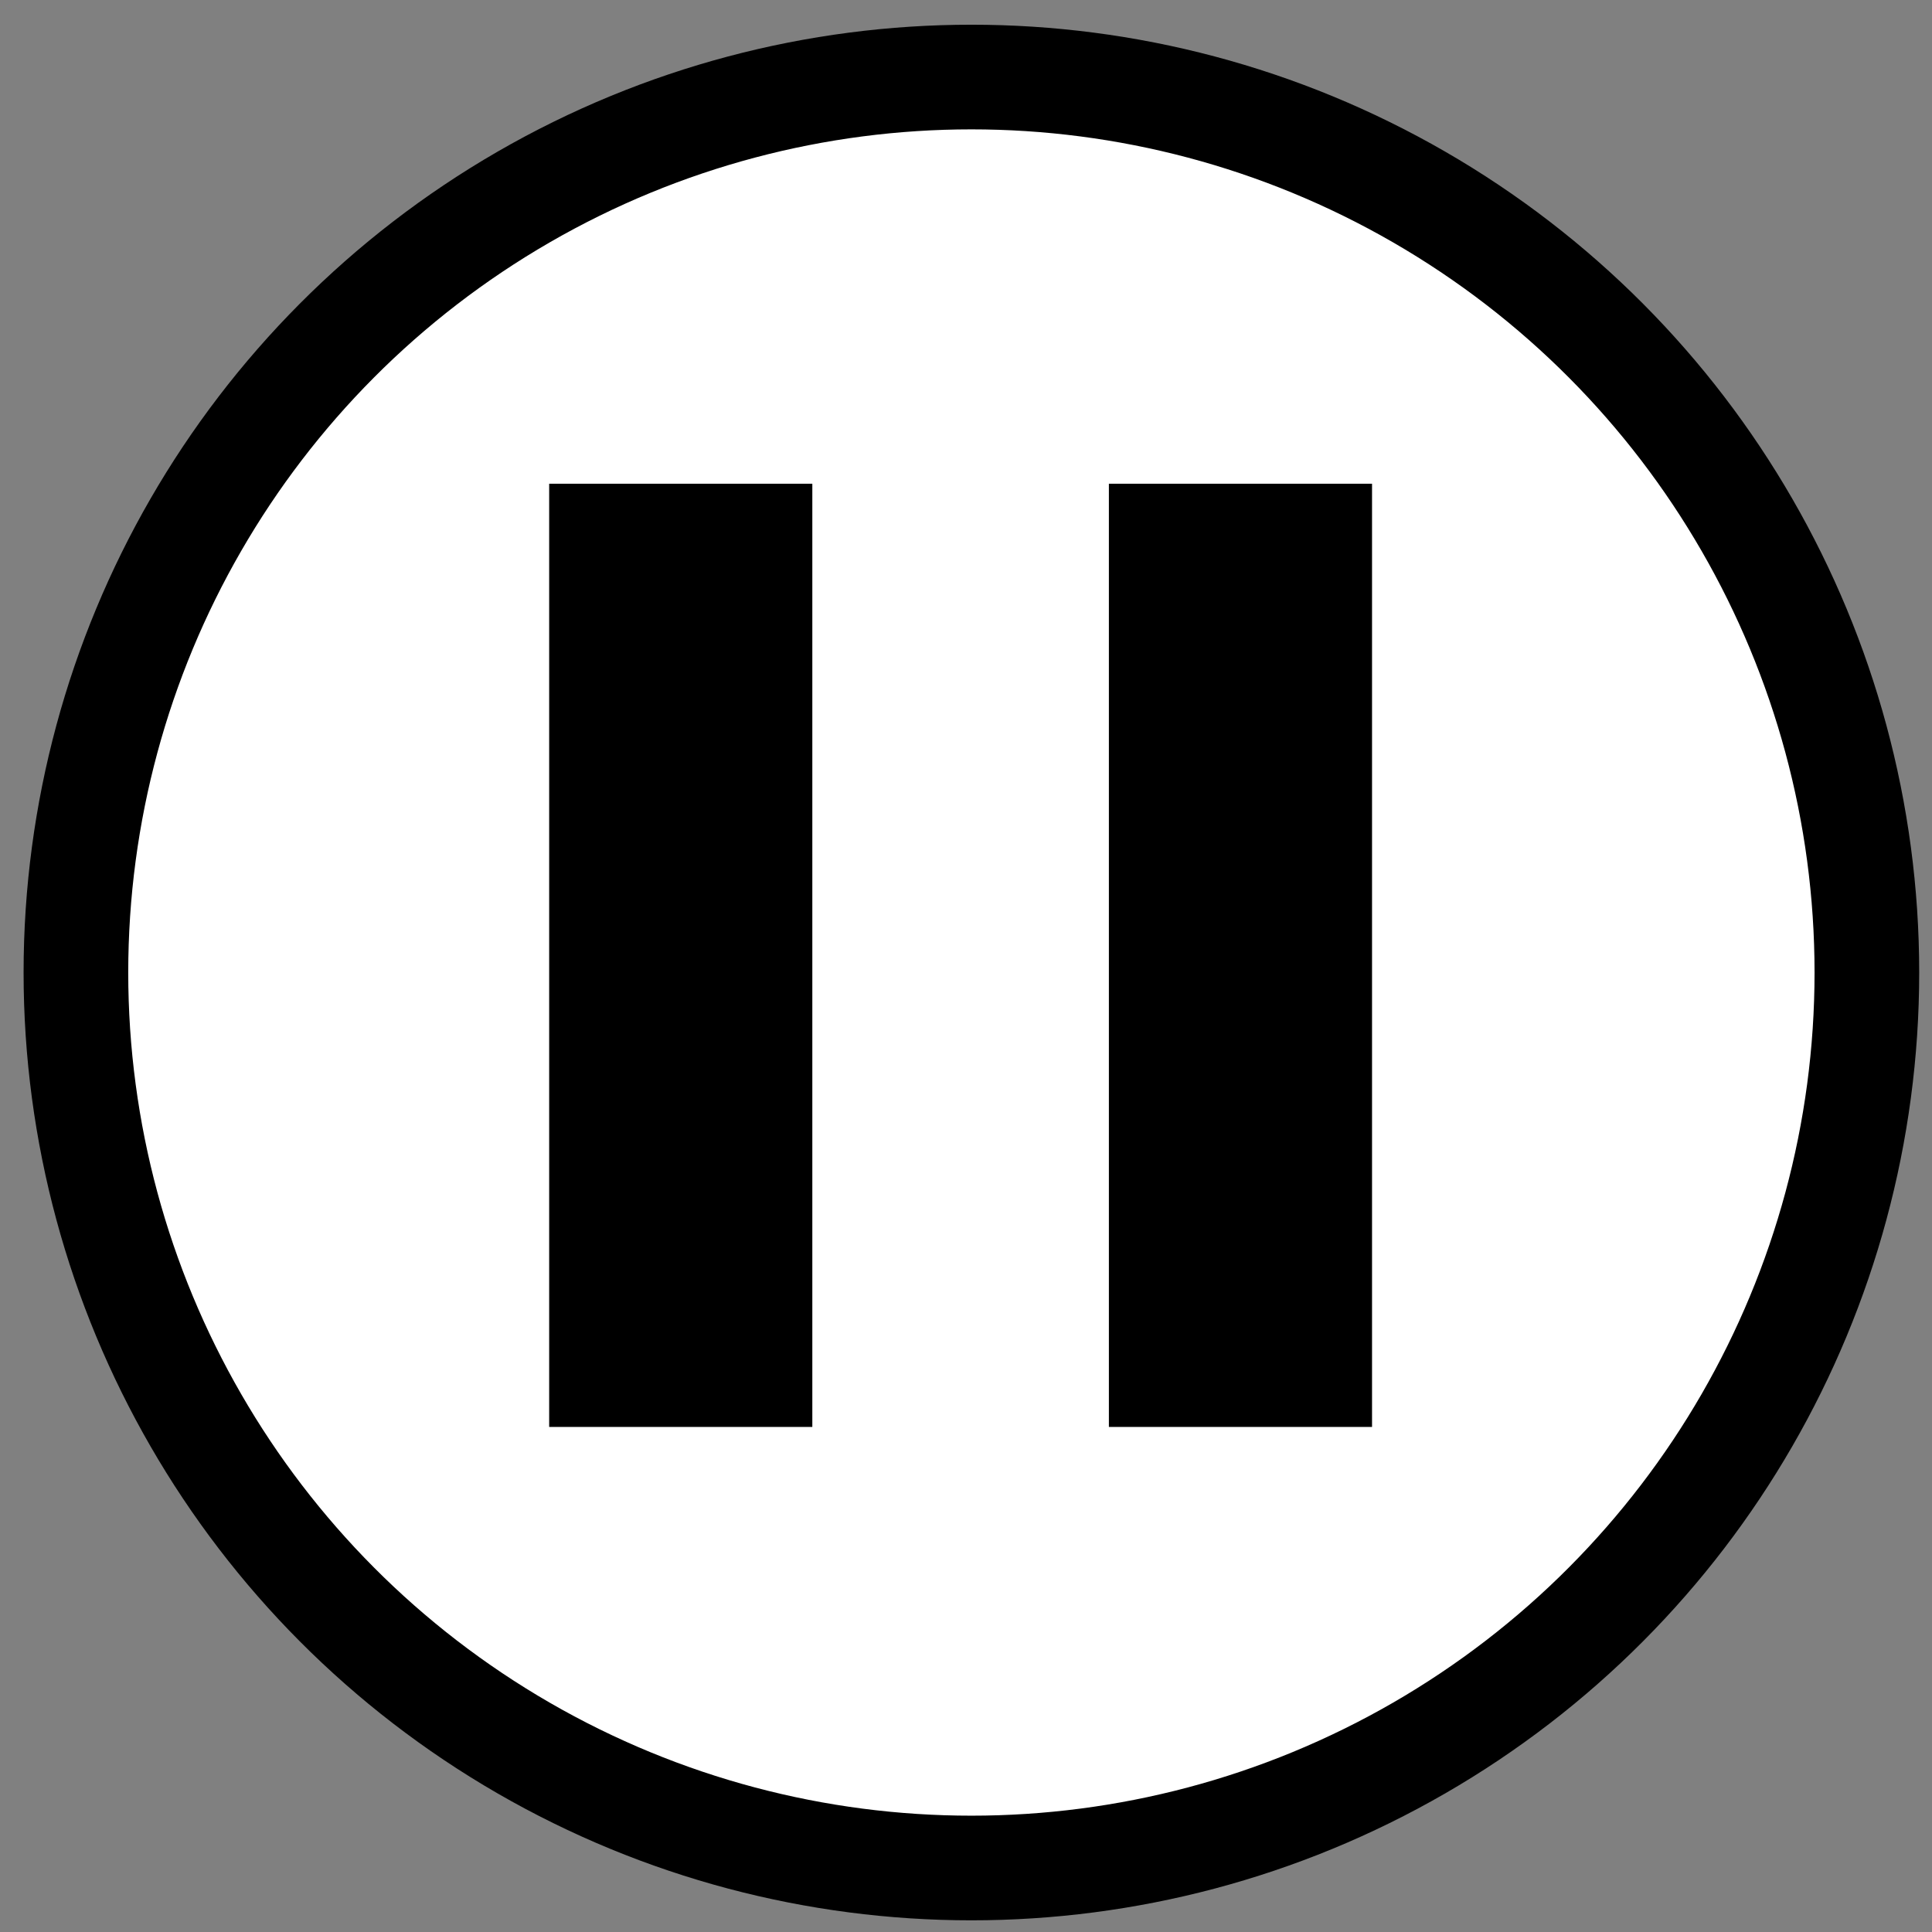 <?xml version="1.0" encoding="UTF-8"?>
<svg width="24px" height="24px" viewBox="0 0 24 24" version="1.1" xmlns="http://www.w3.org/2000/svg" xmlns:xlink="http://www.w3.org/1999/xlink">
    <rect x="0" y="0" width="24" height="24" fill="#808080" stroke="none"/>
    <!-- Generator: Sketch 47.1 (45422) - http://www.bohemiancoding.com/sketch -->
    <title>pause-icon</title>
    <desc>Created with Sketch.</desc>
    <defs></defs>
    <g id="Symbols" stroke="none" stroke-width="1" fill="none" fill-rule="evenodd">
        <g id="pause-icon" fill-rule="nonzero">
            <circle id="Oval" stroke="#000000" stroke-width="1.3" fill="#FFFFFF" cx="12.067" cy="12.081" r="11.124"></circle>
            <g id="Group" transform="translate(5.826, 5.867)" fill="#000000">
                <rect id="Rectangle-path" x="0.996" y="0.142" width="3.269" height="11.717"></rect>
                <rect id="Rectangle-path" x="7.949" y="0.142" width="3.269" height="11.717"></rect>
            </g>
        </g>
    </g>
</svg>